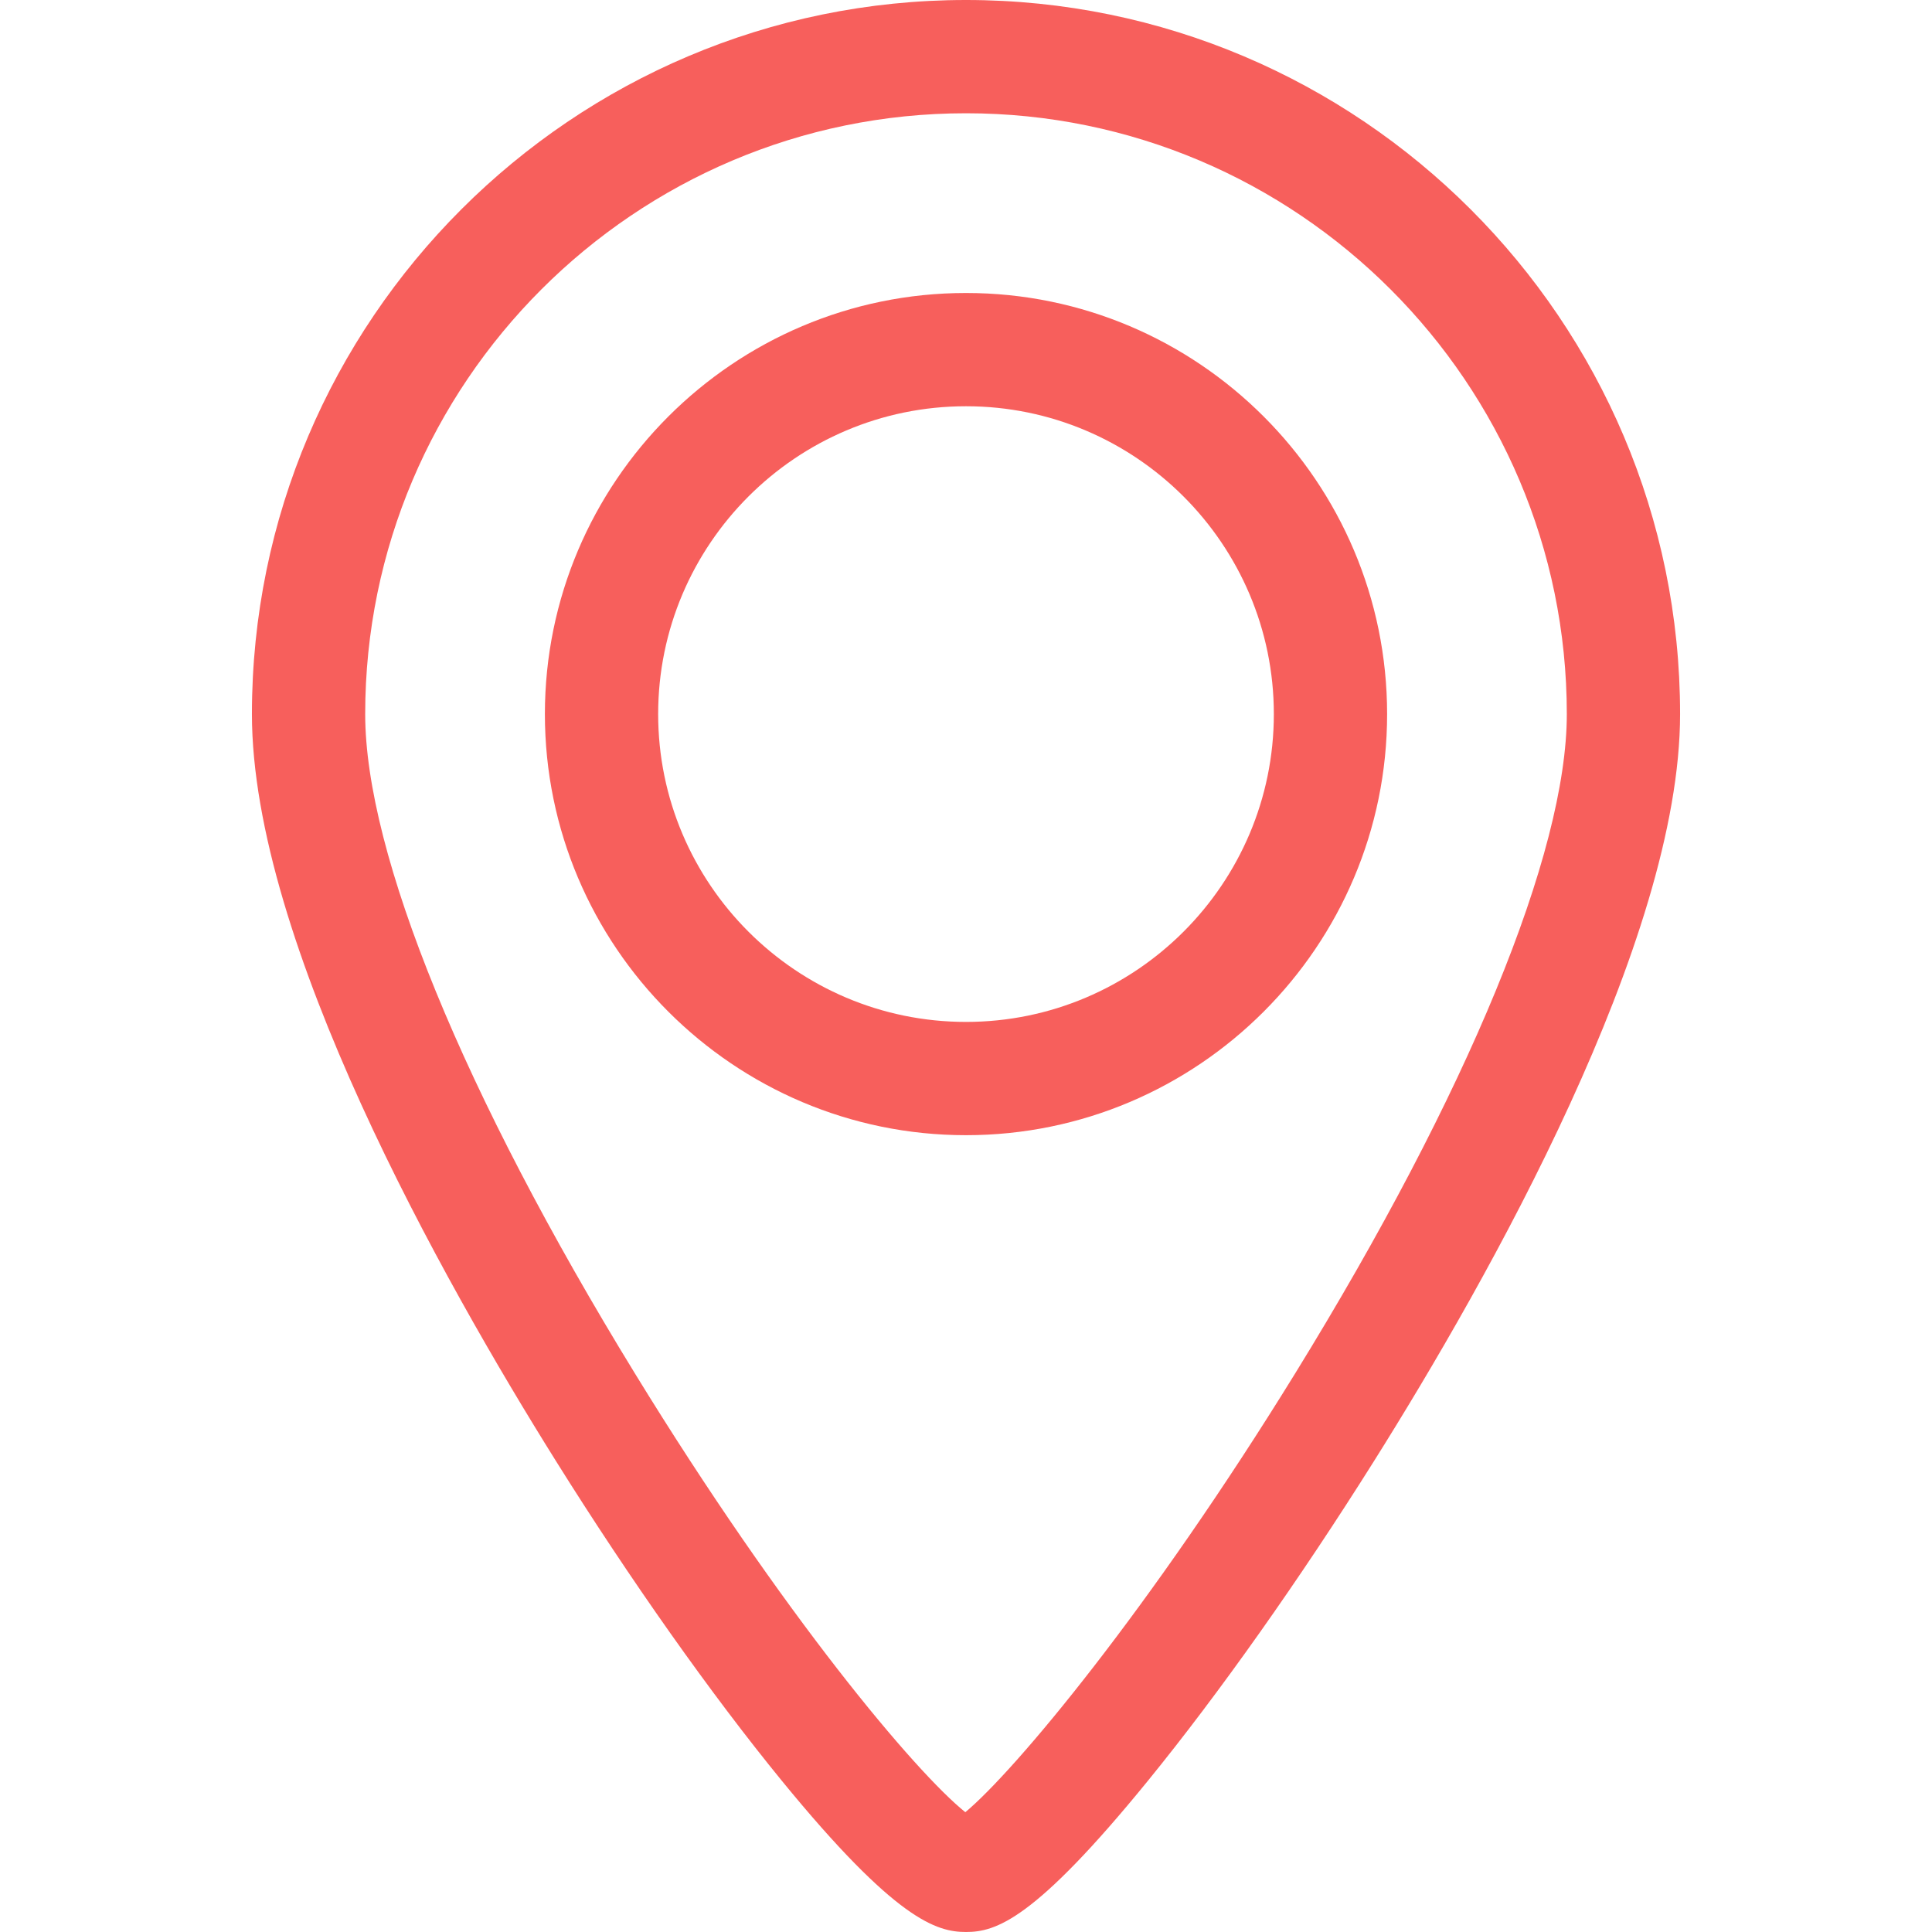 <svg xmlns="http://www.w3.org/2000/svg" xmlns:xlink="http://www.w3.org/1999/xlink" id="Capa_1" x="0" y="0" fill="#f75f5c" version="1.1" viewBox="0 0 255.856 255.856" xml:space="preserve" style="enable-background:new 0 0 255.856 255.856"><path d="M127.928,38.8c-30.75,0-55.768,25.017-55.768,55.767s25.018,55.767,55.768,55.767 s55.768-25.017,55.768-55.767S158.678,38.8,127.928,38.8z M127.928,135.333c-22.479,0-40.768-18.288-40.768-40.767 S105.449,53.8,127.928,53.8s40.768,18.288,40.768,40.767S150.408,135.333,127.928,135.333z"/><path d="M127.928,0C75.784,0,33.362,42.422,33.362,94.566c0,30.072,25.22,74.875,40.253,98.904 c9.891,15.809,20.52,30.855,29.928,42.365c15.101,18.474,20.506,20.02,24.386,20.02c3.938,0,9.041-1.547,24.095-20.031 c9.429-11.579,20.063-26.616,29.944-42.342c15.136-24.088,40.527-68.971,40.527-98.917C222.495,42.422,180.073,0,127.928,0z M171.569,181.803c-19.396,31.483-37.203,52.757-43.73,58.188c-6.561-5.264-24.079-26.032-43.746-58.089 c-22.707-37.015-35.73-68.848-35.73-87.336C48.362,50.693,84.055,15,127.928,15c43.873,0,79.566,35.693,79.566,79.566 C207.495,112.948,194.4,144.744,171.569,181.803z"/></svg>
